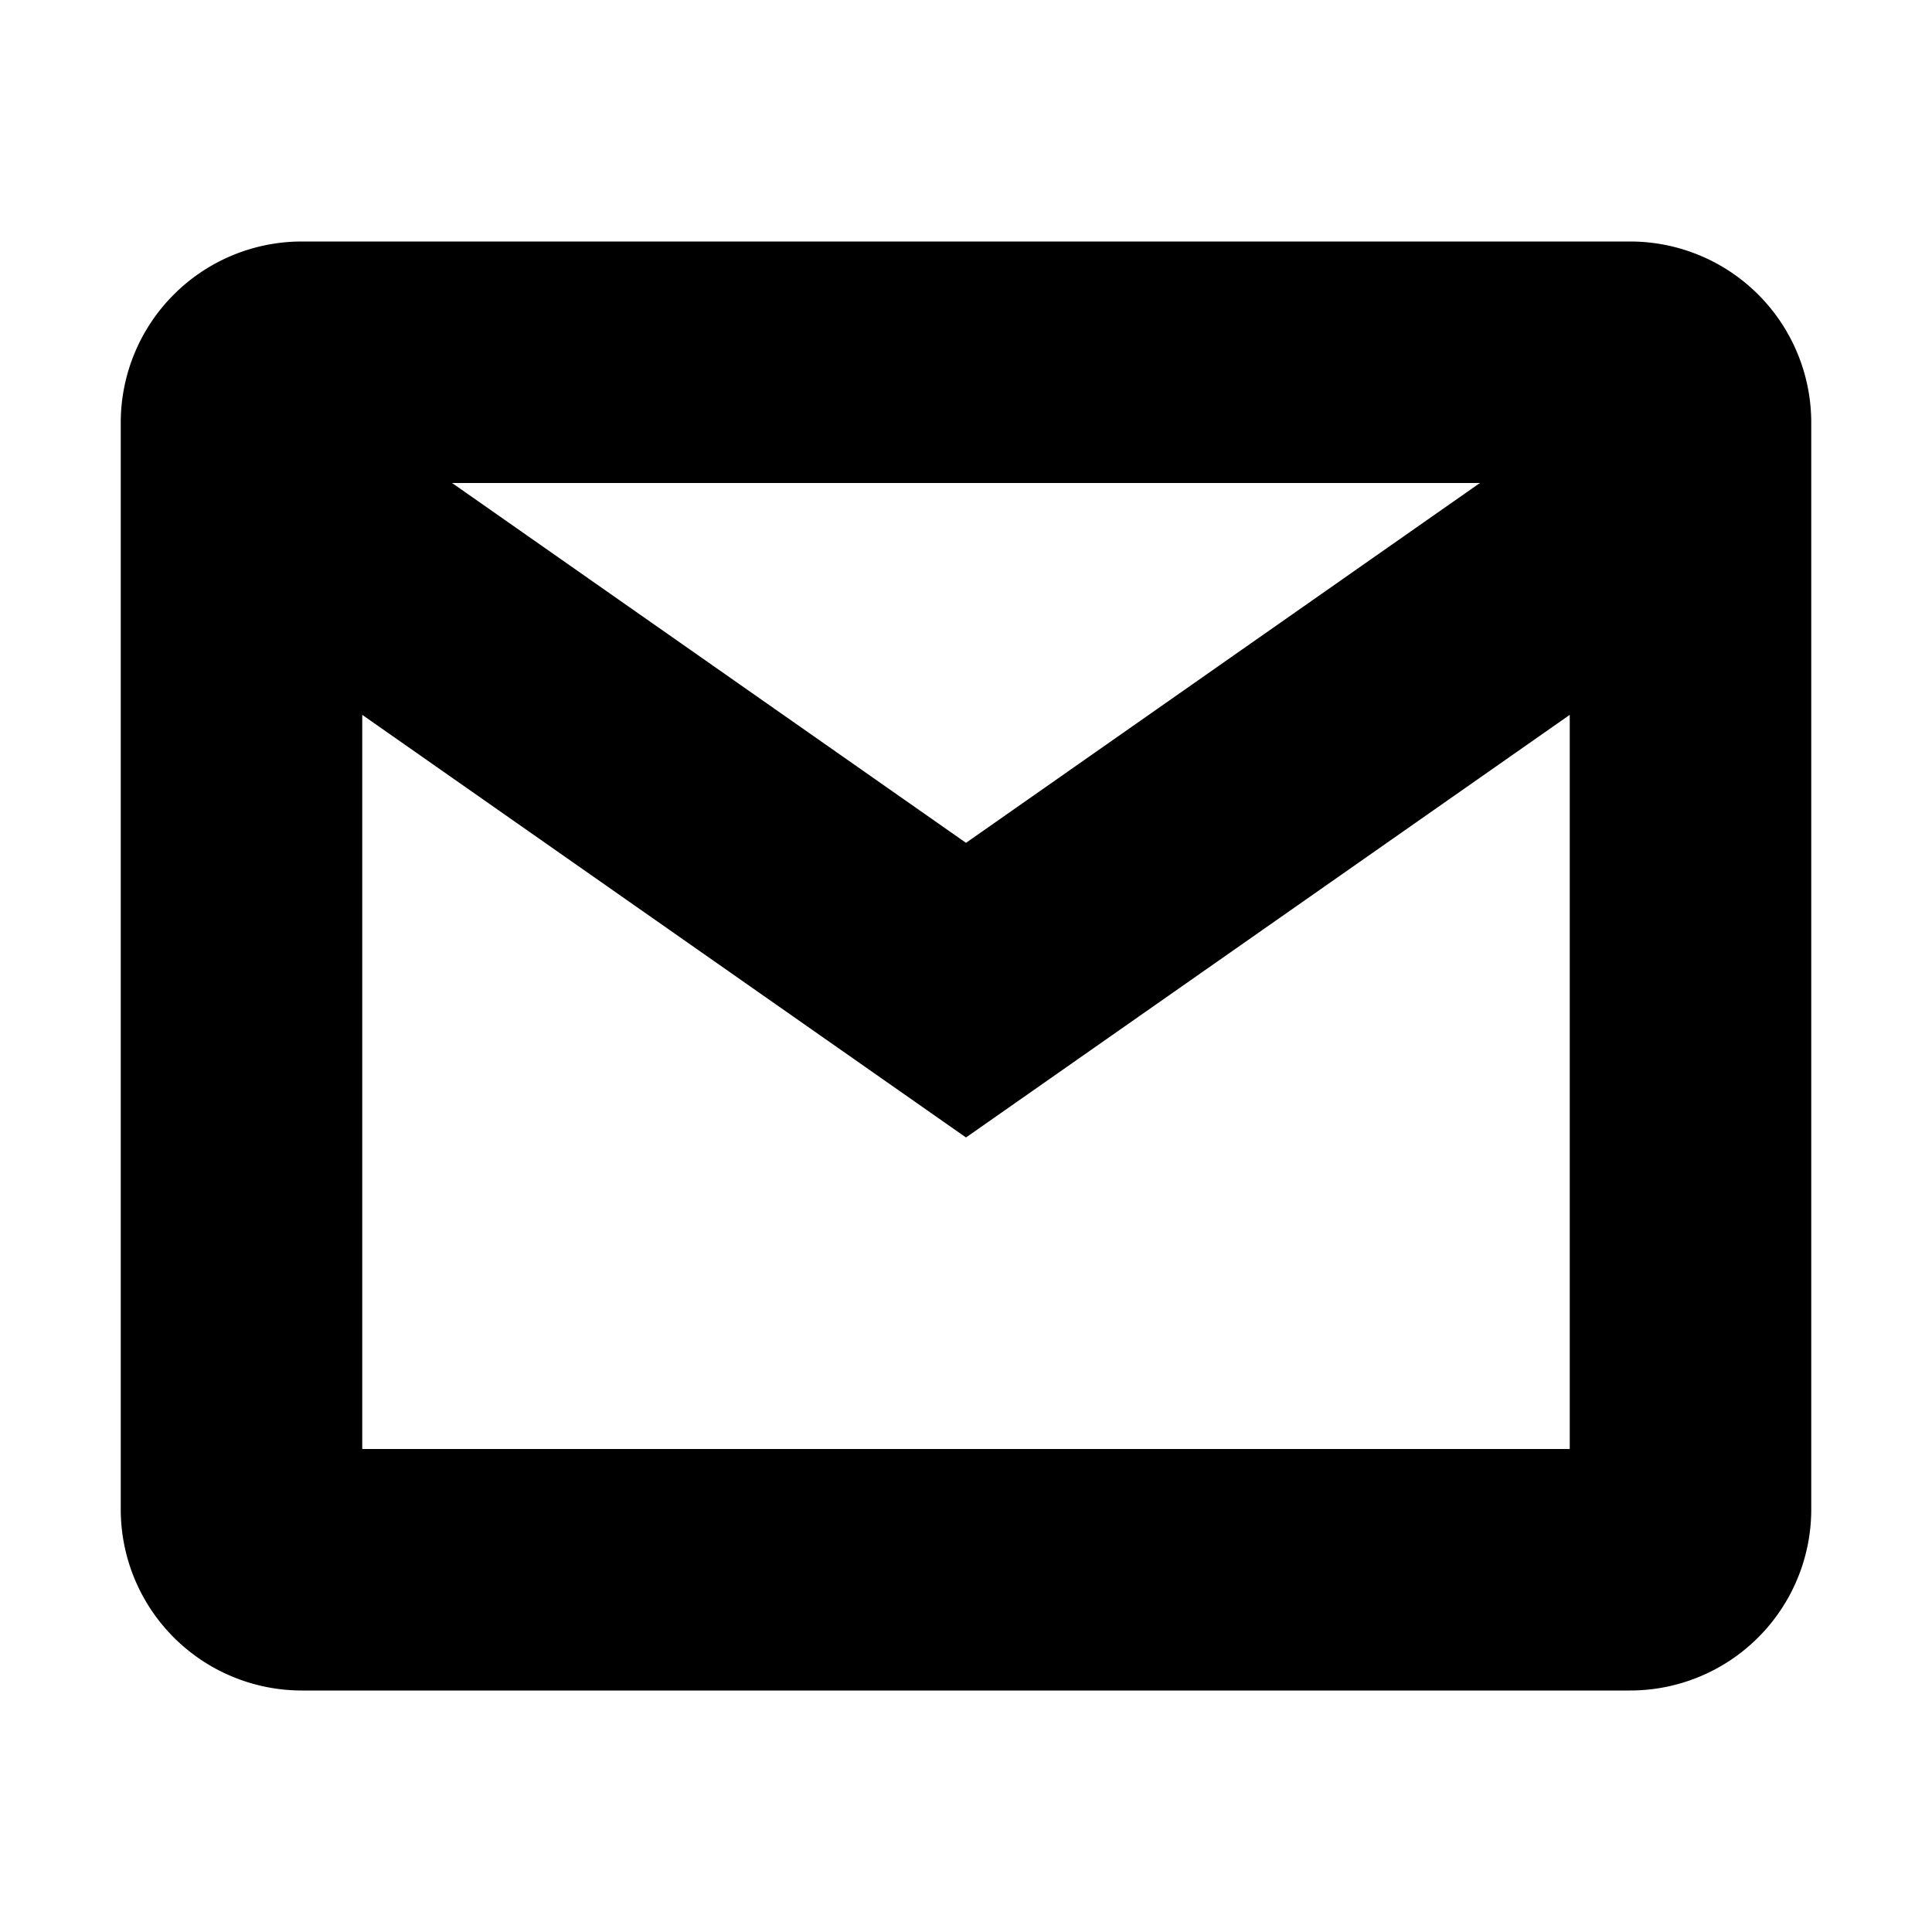 <svg width="16" height="16" viewBox="0 0 16 16" fill="none" xmlns="http://www.w3.org/2000/svg"><path fill-rule="evenodd" clip-rule="evenodd" d="M2.5 2A1.5 1.5 0 001 3.5v9A1.5 1.5 0 002.5 14h11a1.5 1.5 0 001.5-1.5v-9A1.5 1.5 0 0013.5 2h-11zM3 5.92V12h10V5.92l-5 3.5-5-3.5zM12.256 4H3.744L8 6.98 12.256 4z" fill="#000"/></svg>